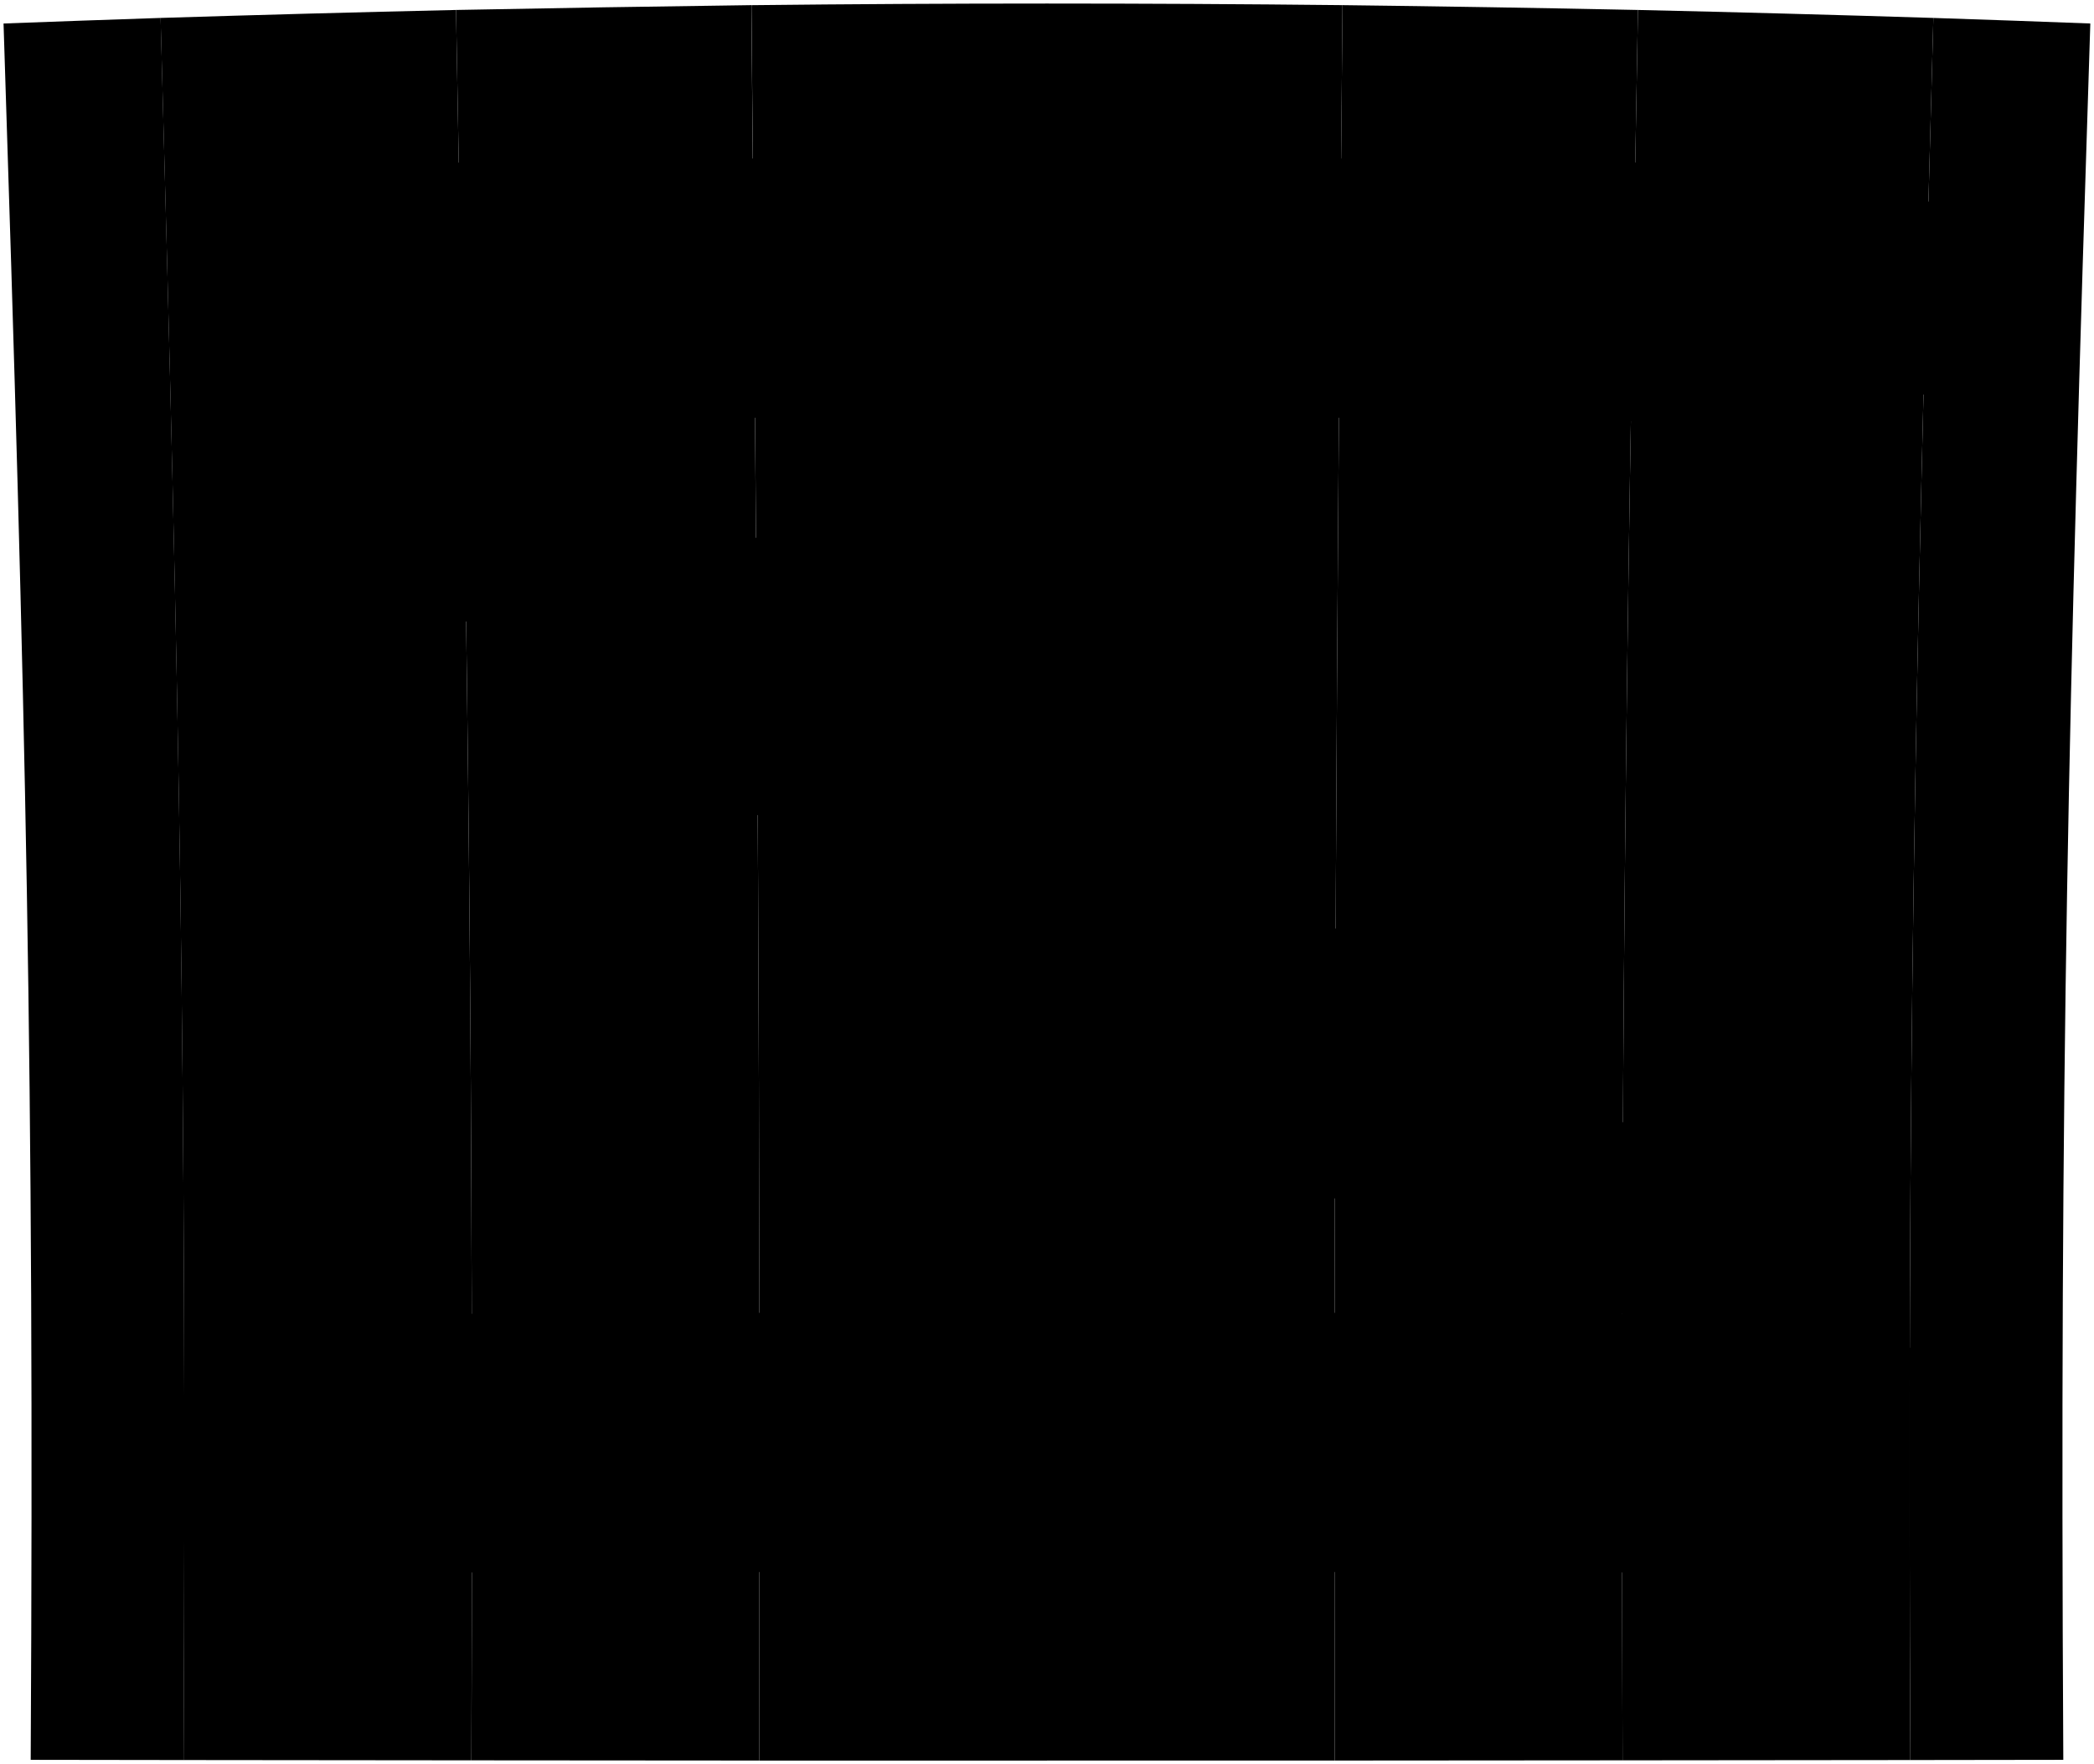 <svg viewBox="0 0 590.82 497.74">
    <g class="post">
        <path d="M8.66,496.53l43.15.06c.9-193.88-1.19-297.75-6.49-491.53Q23.17,5.8,1,6.63C7.27,199.84,9.72,303.18,8.66,496.53Z"/>
        <path d="M539,496.59l43.16-.06c-1.07-193.35,1.38-296.69,7.62-489.9q-22.14-.84-44.28-1.57C540.19,198.84,538.1,302.71,539,496.59Z"/>
    </g>
    <g class="plankLight">
        <path d="M133,496.67l-81.21-.08c.9-193.88-1.19-297.75-6.49-491.53Q87,3.76,128.67,2.81C132.21,197.4,133.61,302,133,496.67Z"/>
        <path d="M376.6,496.73H295.41V1q41.68,0,83.37.45C377,196.54,376.3,301.63,376.6,496.73Z"/>
    </g>
    <g class="plankDark">
        <path d="M295.41,496.74h-81.2c.3-195.1-.4-300.19-2.18-495.28Q253.73,1,295.41,1Z"/>
        <path d="M457.8,496.67l-81.2.06c-.3-195.1.41-300.19,2.18-495.28q41.69.5,83.37,1.36C458.6,197.4,457.2,302,457.8,496.67Z"/>
    </g>
    <g class="plankMedium">
        <path d="M214.21,496.73q-40.59,0-81.19-.06c.59-194.63-.81-299.27-4.35-493.86Q170.36,2,212,1.45C213.81,196.54,214.51,301.63,214.21,496.73Z"/>
        <path d="M539,496.59l-81.2.08c-.6-194.63.8-299.27,4.35-493.86q41.67.94,83.35,2.25C540.19,198.84,538.1,302.71,539,496.59Z"/>
    </g>
    <g class="beam">
        <path d="M543.6,47.74q-.84,36.33-1.57,72.68-246.61-5.76-493.24,0-.74-36.35-1.58-72.68Q295.39,40.95,543.6,47.74Z"/>
        <path d="M538.8,371.18q-.07,36.35,0,72.7-243.35-.76-486.69,0,0-36.35-.05-72.7Q295.42,369.42,538.8,371.18Z"/>
        <path d="M163.68,118.29,538.8,371.18q-56.7-.4-113.39-.62L48.79,120.42Q106.23,119.07,163.68,118.29Z"/>
    </g>
    <g class="hinge">
        <path d="M564.06,111.9c-8.74-.24-13.11-.35-21.85-.57q.56-27.24,1.18-54.48c8.78.24,13.17.37,22,.64Q564.66,84.69,564.06,111.9Z"/>
        <path d="M560.29,434.87l-21.55-.07q0-27.27,0-54.53l21.55.15Q560.28,407.65,560.29,434.87Z"/>
        <path d="M542.42,100.61q-34.63-6.23-69.31-12.28c.08-4.65.11-7,.19-11.62q34.9-4.68,69.84-9.13Q542.77,84.1,542.42,100.61Z"/>
        <path d="M538.74,424.06l-68.45-11c0-4.65,0-7,0-11.64q34.21-5.25,68.46-10.41Q538.73,407.53,538.74,424.06Z"/>
    </g>
</svg>
